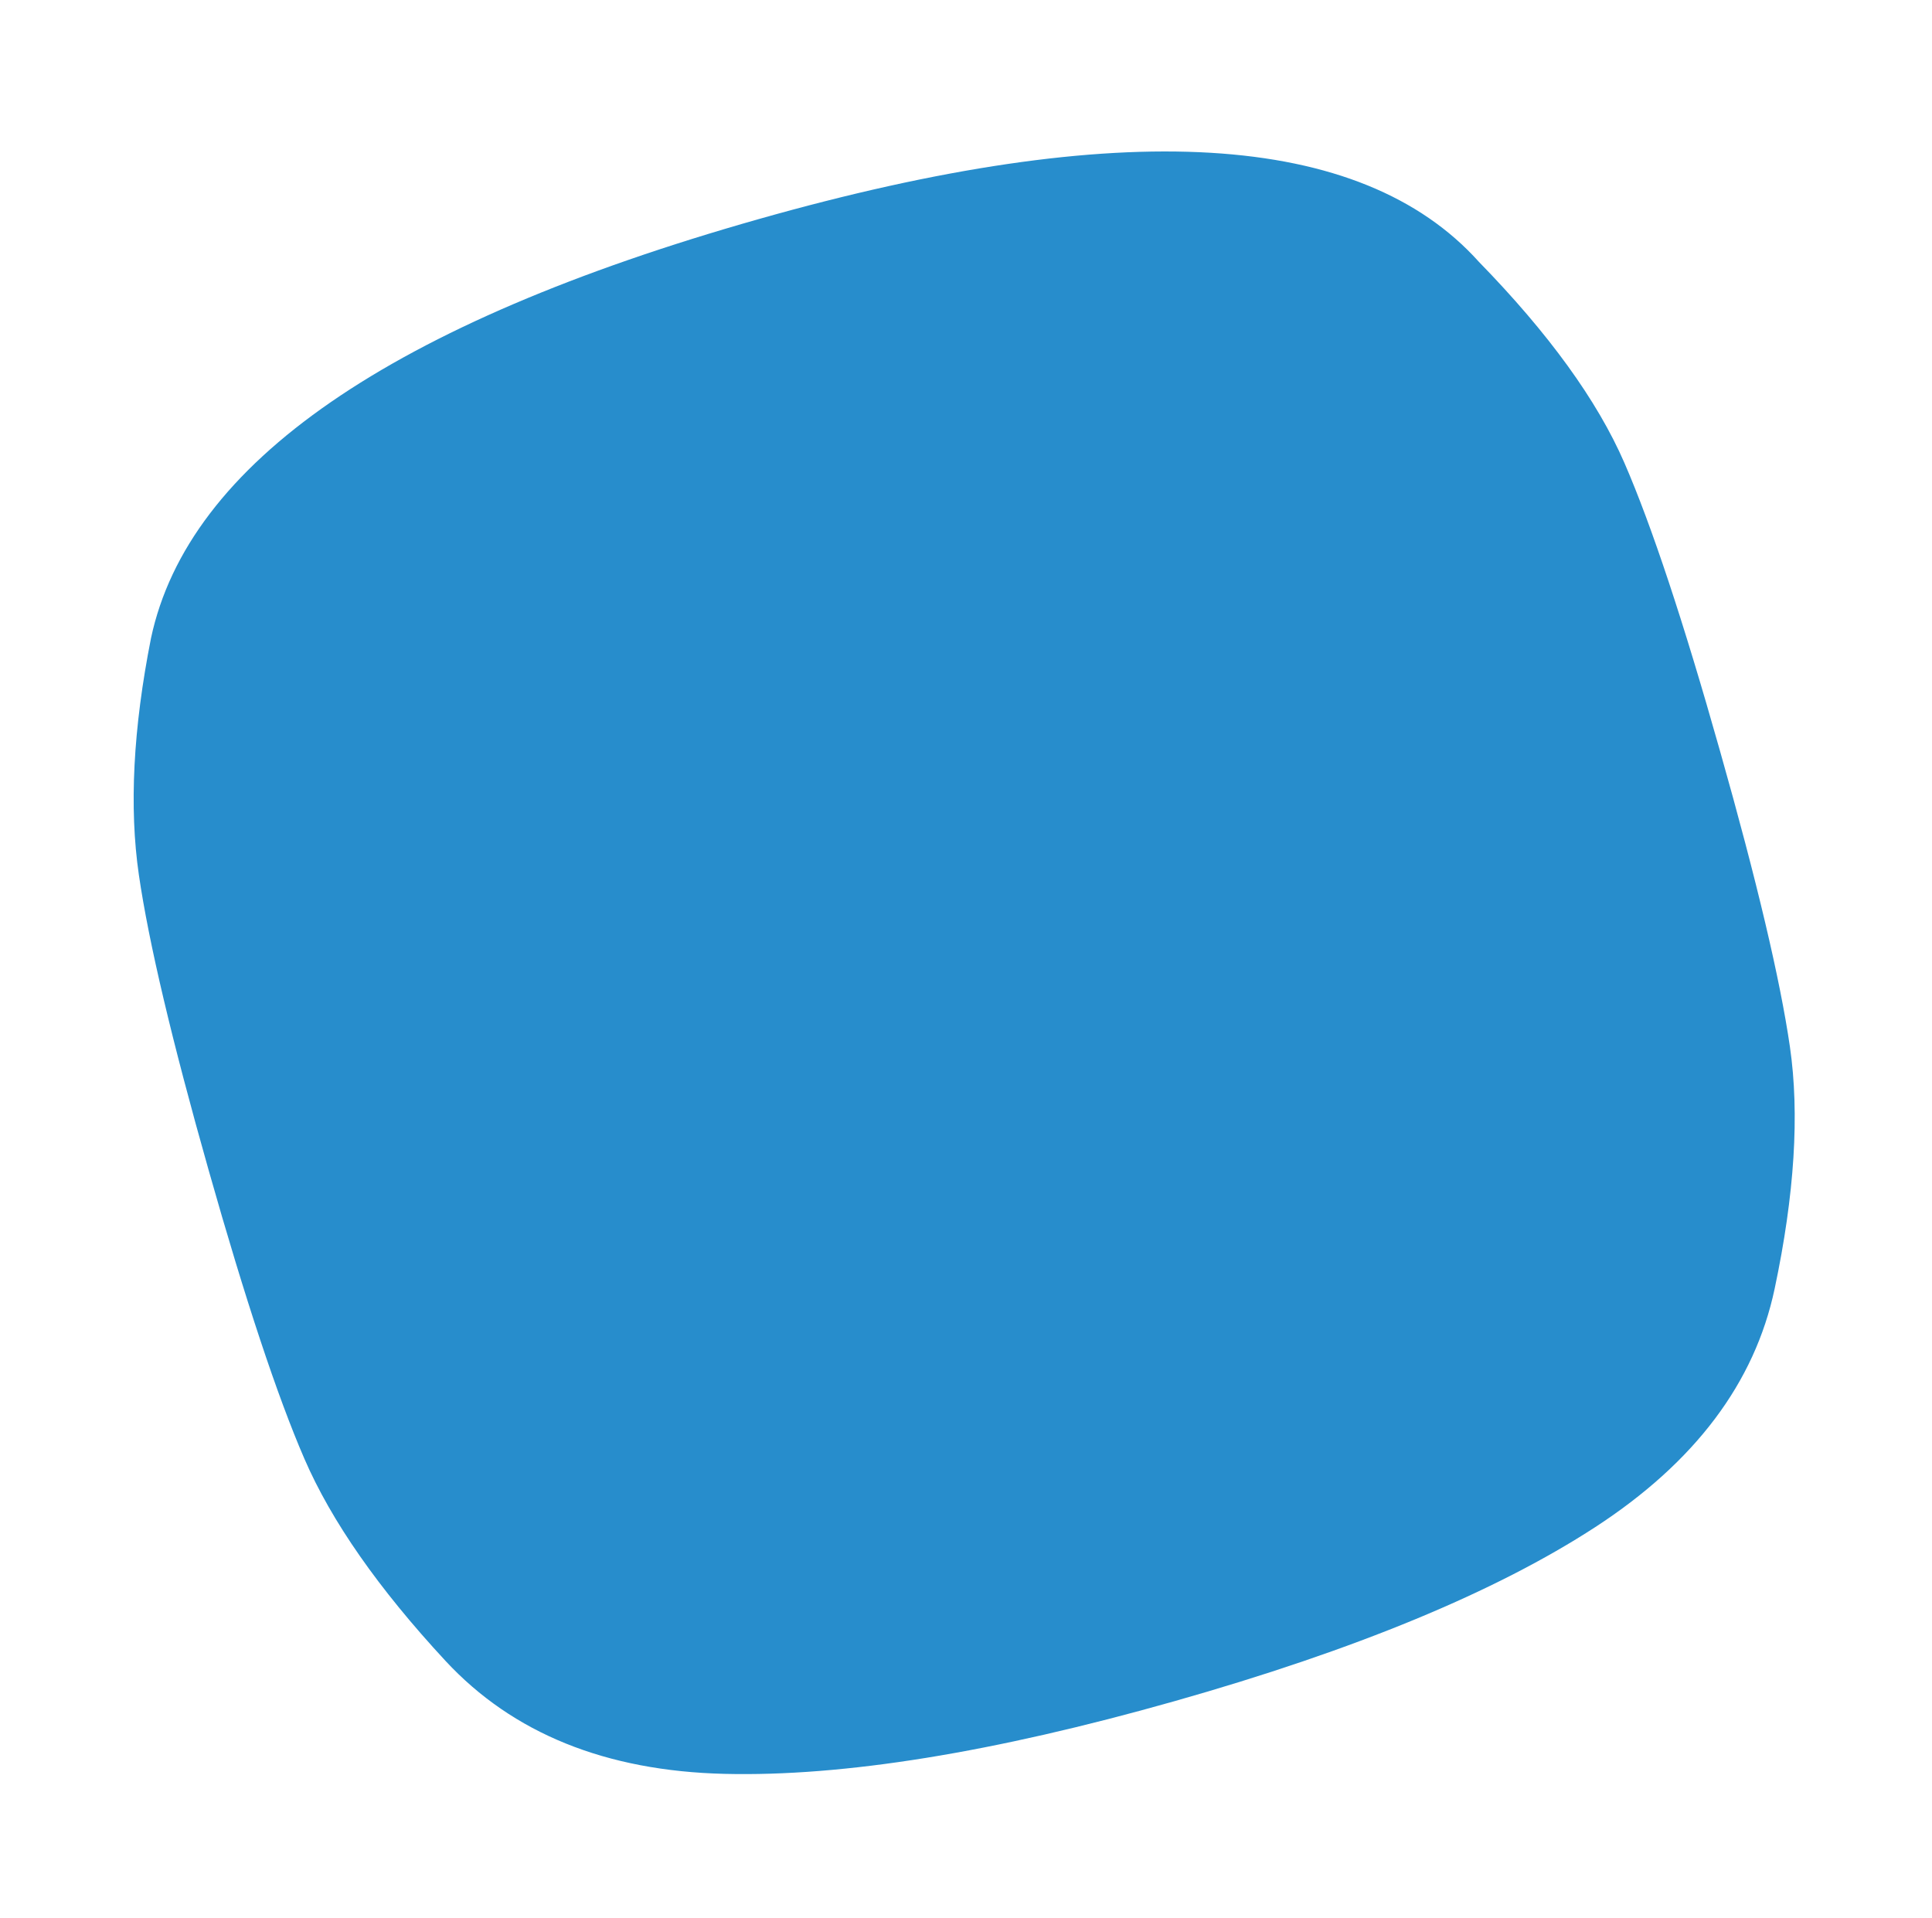 <svg width="274" height="272" viewBox="0 0 274 272" fill="none" xmlns="http://www.w3.org/2000/svg">
<path d="M251.682 182.789C248.853 196.126 240.376 207.39 226.251 216.583C212.126 225.775 192.231 234.007 166.564 241.277C140.882 248.557 119.615 251.993 102.765 251.585C85.914 251.178 72.722 245.838 63.187 235.567C53.674 225.304 47 215.744 43.167 206.888C39.334 198.031 34.811 184.401 29.599 165.997C24.385 147.603 21.084 133.629 19.694 124.076C18.304 114.522 18.878 103.336 21.415 90.516C26.699 65.677 55.43 45.862 107.61 31.071C158.979 16.511 193.022 18.532 209.739 37.135C219.655 47.307 226.534 56.81 230.375 65.647C234.216 74.483 238.739 88.113 243.943 106.537C249.163 124.952 252.465 138.926 253.849 148.459C255.232 157.991 254.51 169.435 251.682 182.789Z" fill="#278DCC"/>
</svg>
